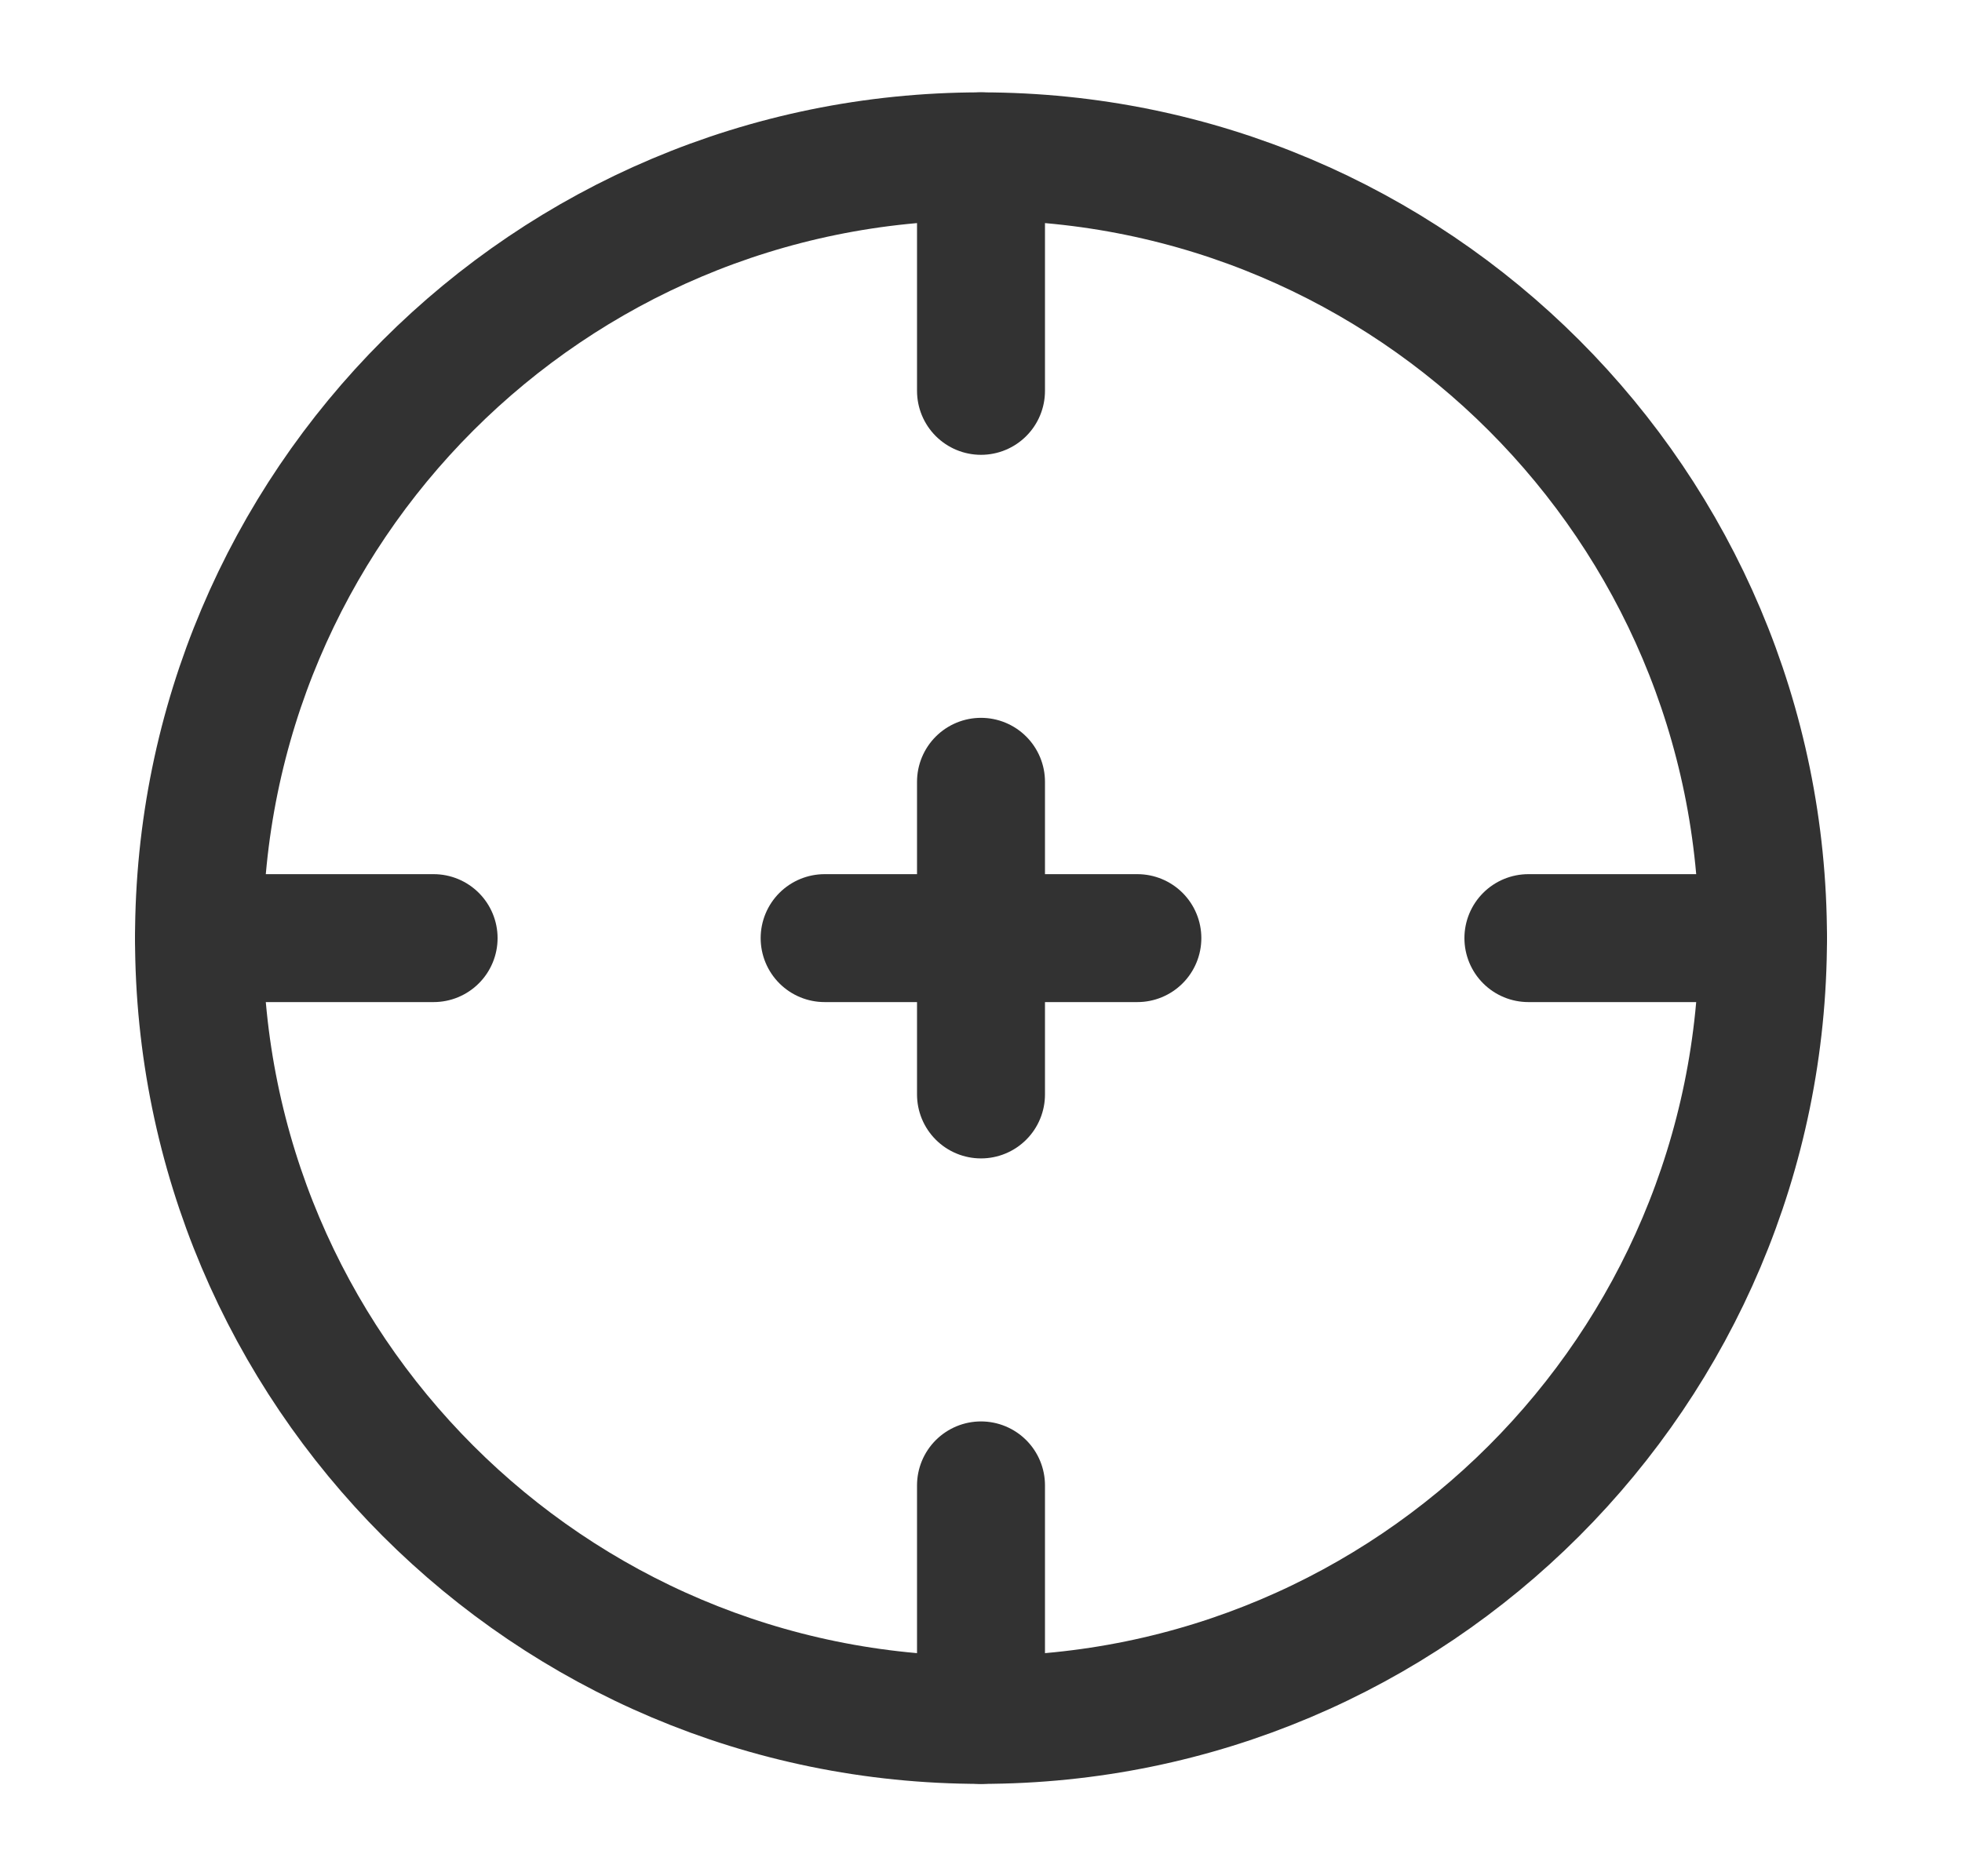<svg width="23" height="22" viewBox="0 0 23 22" fill="none" xmlns="http://www.w3.org/2000/svg">
<path d="M20.667 11C20.667 16.062 16.563 20.167 11.5 20.167C6.437 20.167 2.333 16.062 2.333 11C2.333 5.937 6.437 1.833 11.5 1.833C16.563 1.833 20.667 5.937 20.667 11Z" stroke="#323232" stroke-width="1.5"/>
<path d="M2.333 11H5.083" stroke="#323232" stroke-width="1.5" stroke-linecap="round"/>
<path d="M17.917 11H20.667" stroke="#323232" stroke-width="1.5" stroke-linecap="round"/>
<path d="M11.5 20.167V17.417" stroke="#323232" stroke-width="1.5" stroke-linecap="round"/>
<path d="M11.5 4.583V1.833" stroke="#323232" stroke-width="1.5" stroke-linecap="round"/>
<path d="M9.667 11H11.5H13.333" stroke="#323232" stroke-width="1.5" stroke-linecap="round" stroke-linejoin="round"/>
<path d="M11.5 12.833V11V9.167" stroke="#323232" stroke-width="1.5" stroke-linecap="round" stroke-linejoin="round"/>
</svg>
